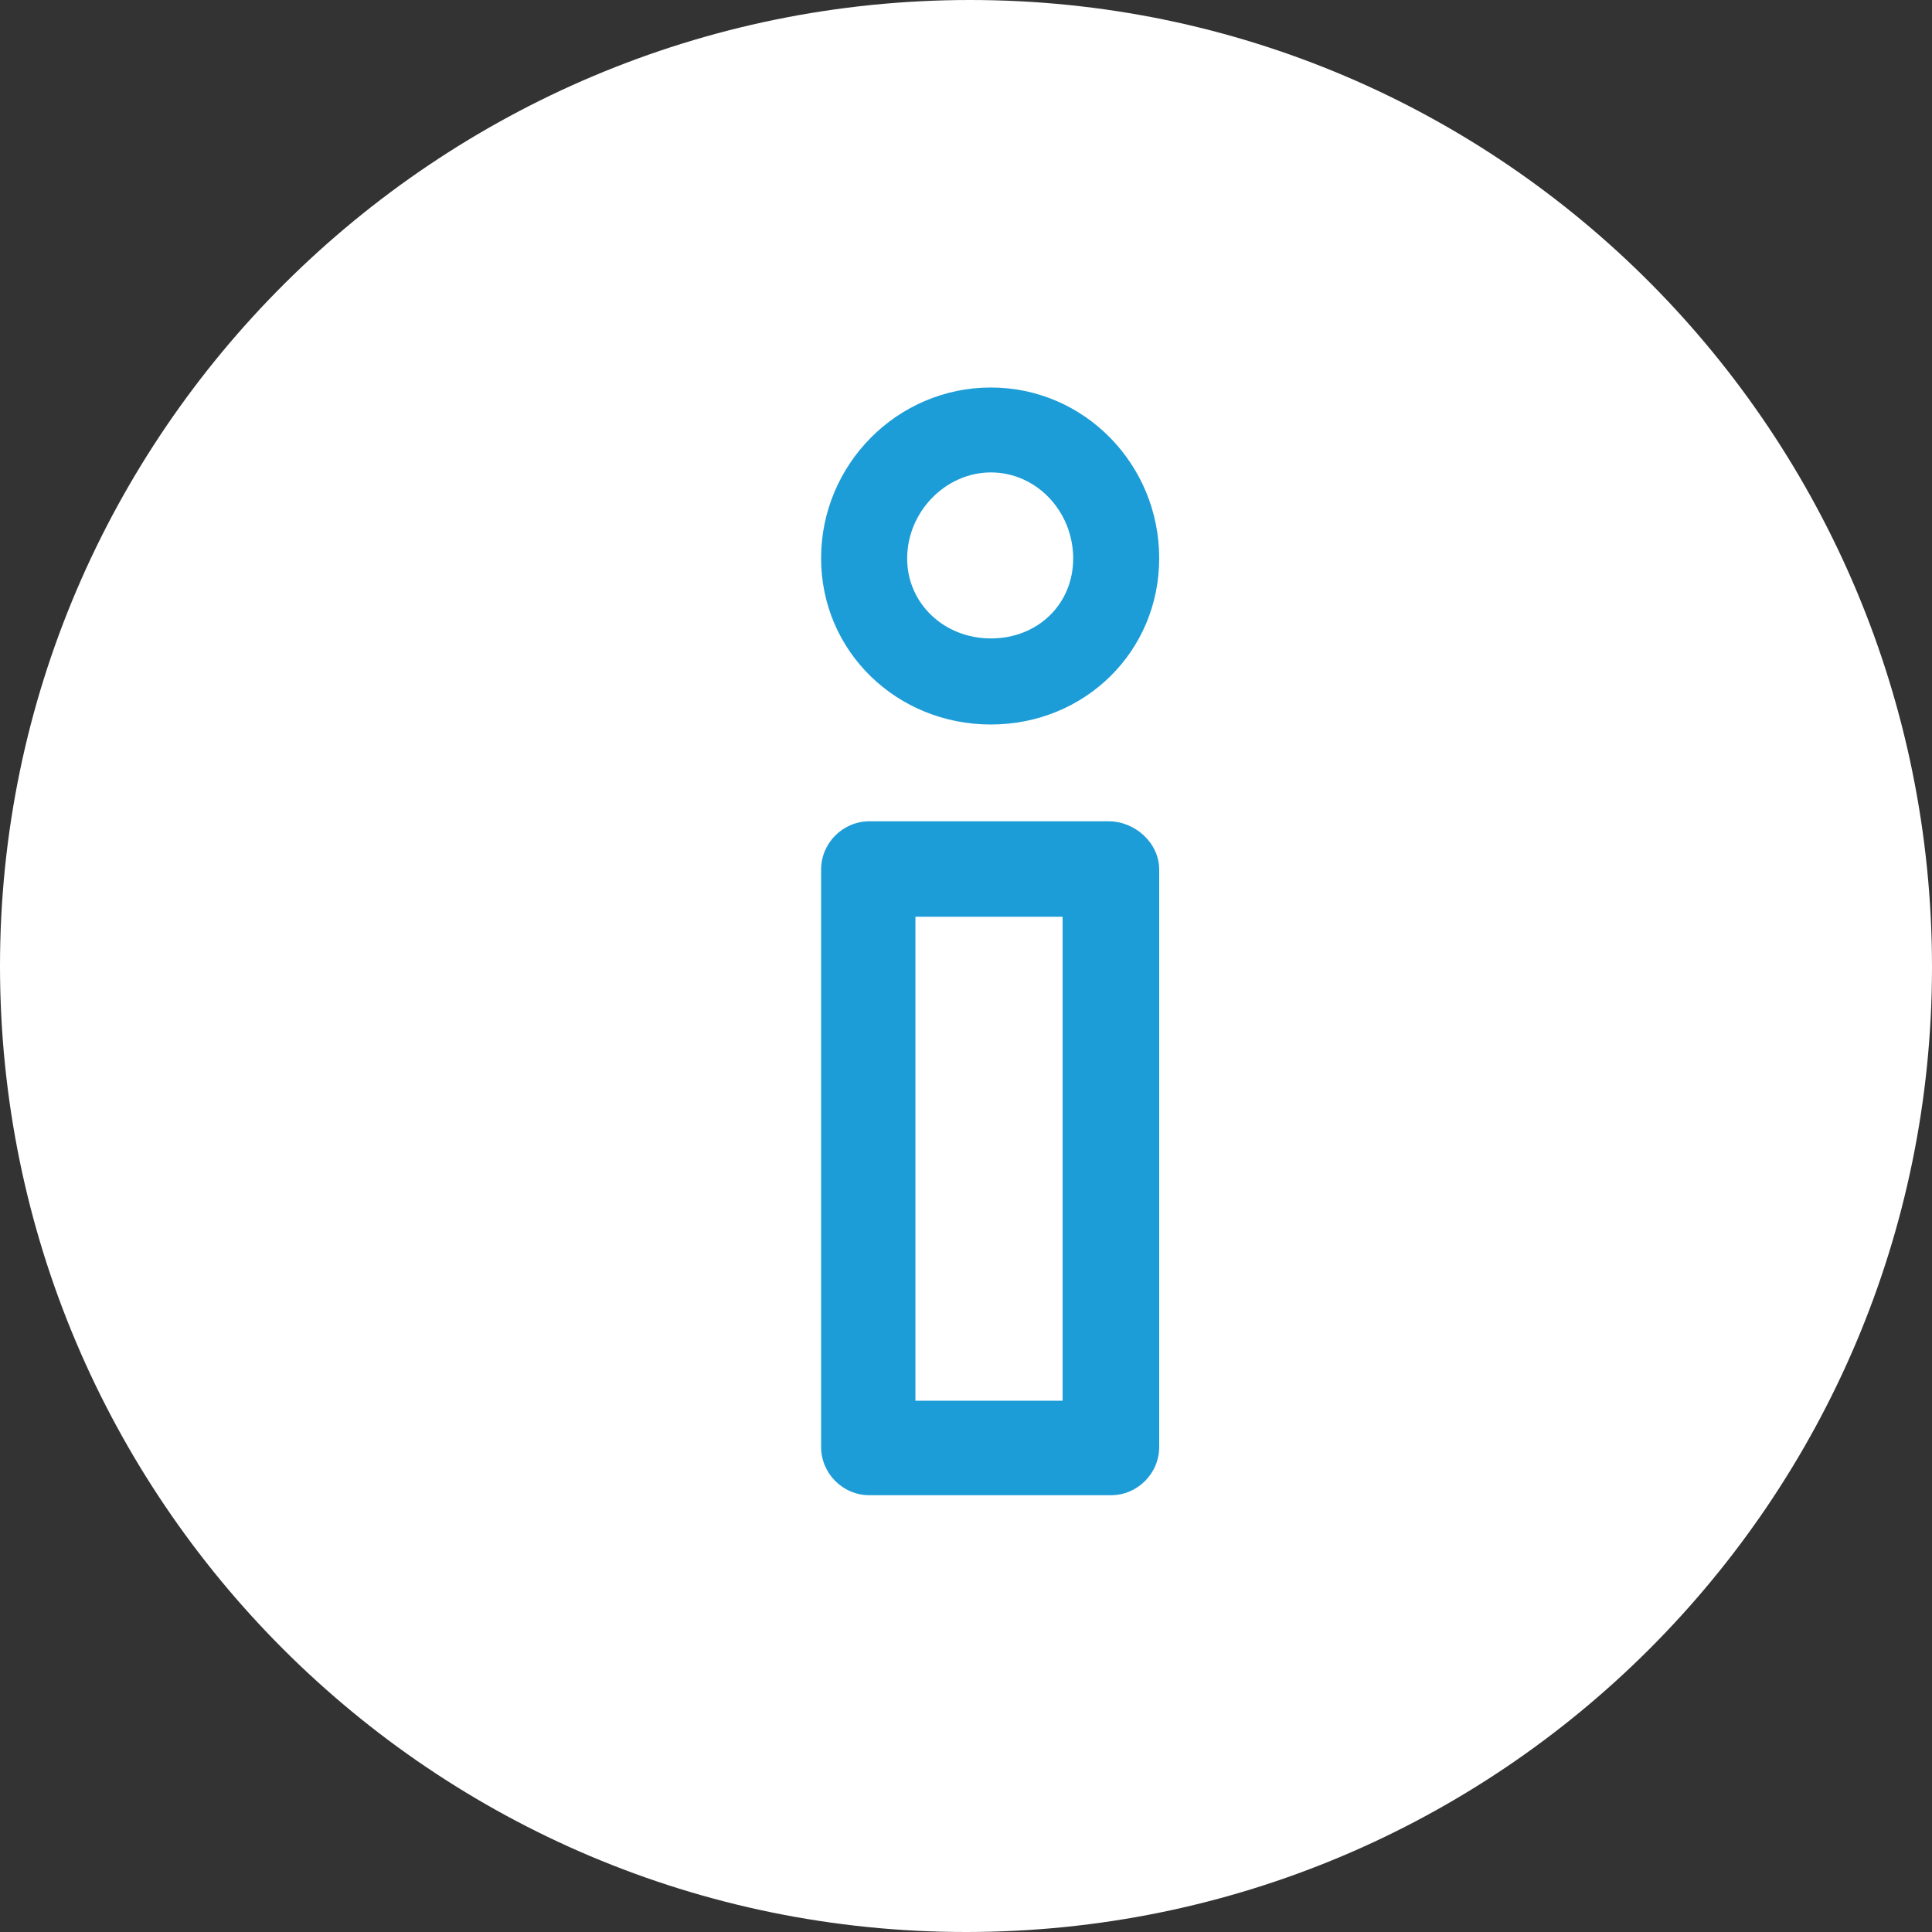 <?xml version="1.0" encoding="utf-8"?>
<!-- Generator: Adobe Illustrator 15.1.0, SVG Export Plug-In . SVG Version: 6.00 Build 0)  -->
<!DOCTYPE svg PUBLIC "-//W3C//DTD SVG 1.0//EN" "http://www.w3.org/TR/2001/REC-SVG-20010904/DTD/svg10.dtd">
<svg version="1.0" id="Layer_1" xmlns="http://www.w3.org/2000/svg" xmlns:xlink="http://www.w3.org/1999/xlink" x="0px" y="0px"
	 width="40px" height="40px" viewBox="0 0 40 40" enable-background="new 0 0 40 40" xml:space="preserve">
<rect x="0" y="0" width="40" height="40" fill="#333333" stroke="none"/>
<path fill="#FFFFFF" d="M20.084,0C31.121,0,40,8.986,40,20.023C40,31.064,31.037,40,20,40C8.96,40,0,31.041,0,20
	C0,8.963,9.044,0,20.084,0z"/>
<path fill="#1C9DD8" d="M22,18.98V29h-3.047V18.98H22z M23,17.004h-5c-0.55,0-1,0.45-1,1v11.953c0,0.55,0.45,1,1,1h5
	c0.55,0,1-0.45,1-1V18.004c0-0.55-0.497-1-1.047-1H23z"/>
<path fill="#1C9DD8" d="M20.516,9.781c0.938,0,1.703,0.801,1.703,1.783c0,0.944-0.732,1.654-1.703,1.654
	c-0.973,0-1.734-0.727-1.734-1.654C18.781,10.598,19.576,9.781,20.516,9.781 M20.514,8.023C18.574,8.023,17,9.617,17,11.557
	C17,13.495,18.574,15,20.514,15S24,13.495,24,11.557C24,9.617,22.453,8.023,20.514,8.023L20.514,8.023z"/>
</svg>
